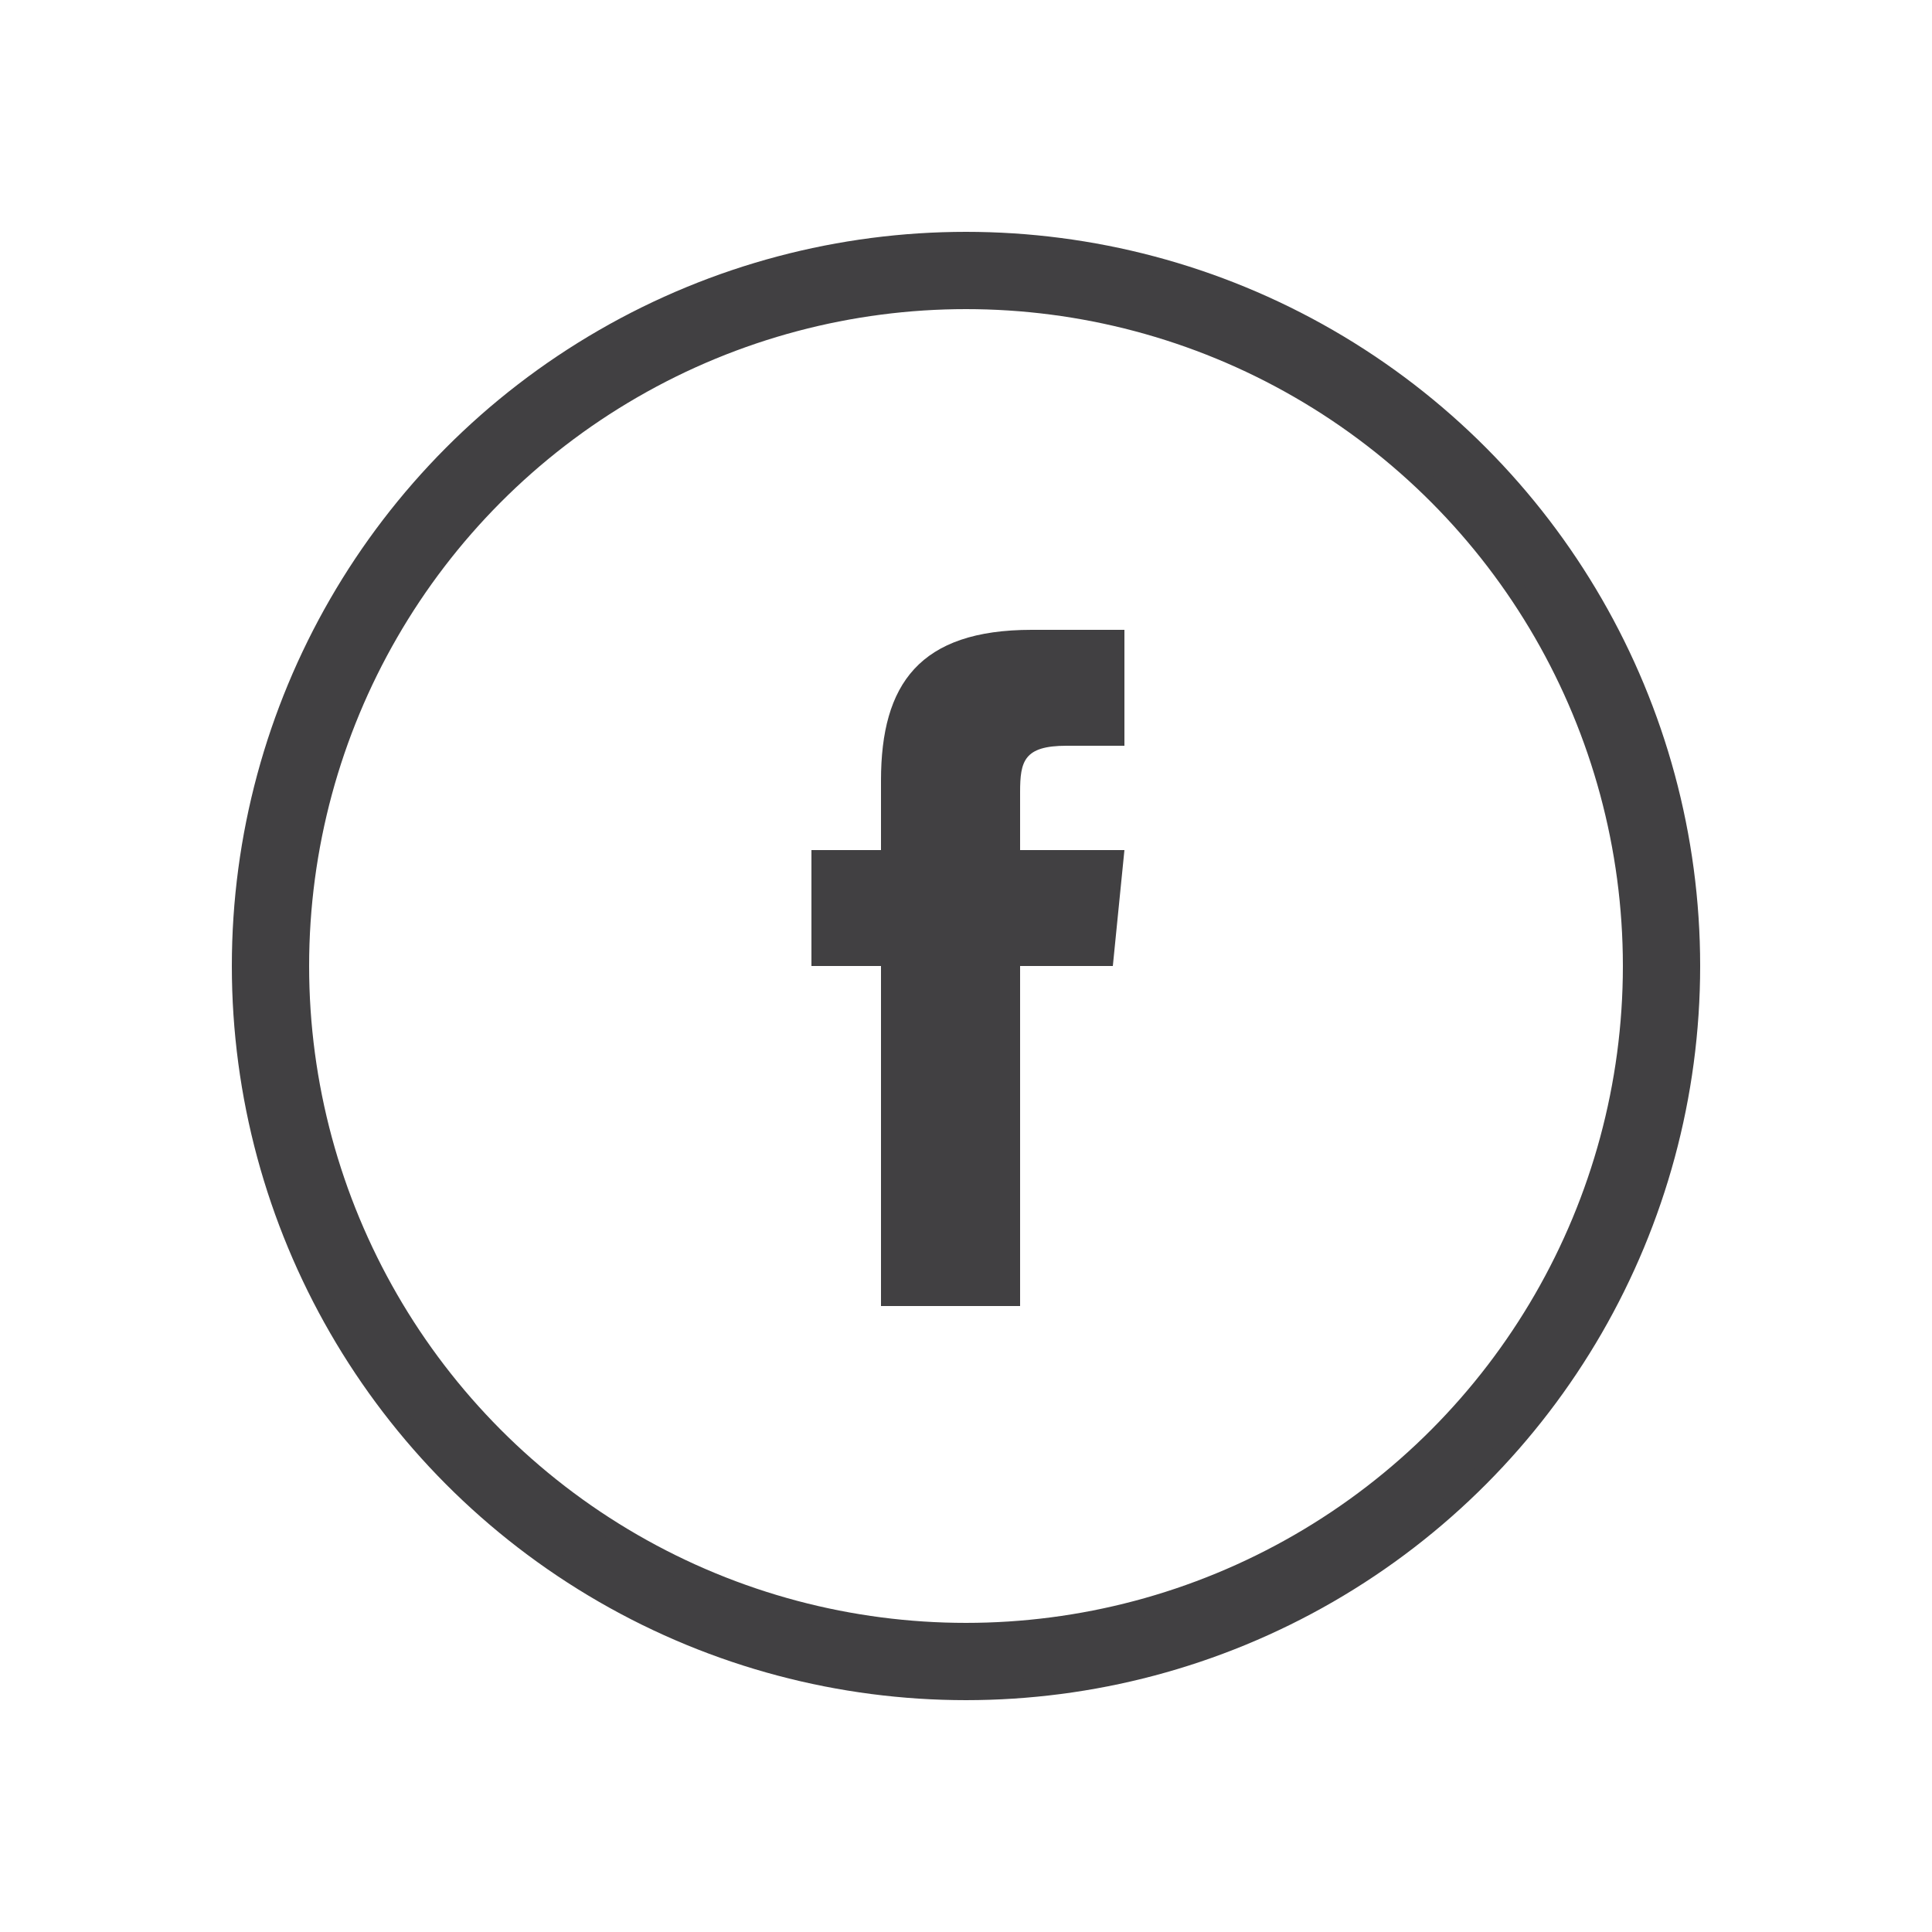 <?xml version="1.0" encoding="utf-8"?>
<!-- Generator: Adobe Illustrator 18.1.1, SVG Export Plug-In . SVG Version: 6.00 Build 0)  -->
<svg version="1.1" id="Layer_1" xmlns="http://www.w3.org/2000/svg" xmlns:xlink="http://www.w3.org/1999/xlink" x="0px" y="0px"
	 viewBox="0 0 50 50" enable-background="new 0 0 50 50" xml:space="preserve">
<circle fill="none" stroke="#414042" stroke-width="2" stroke-miterlimit="10" cx="25" cy="25" r="18"/>
<path fill="#414042" d="M26.4,33.8h-3.6V25h-1.8v-3h1.8v-1.8c0-2.5,1-3.9,3.9-3.9h2.4v3h-1.5c-1.1,0-1.2,0.4-1.2,1.2l0,1.5h2.7
	l-0.3,3h-2.4V33.8z"/>
<circle fill="none" stroke="#414042" stroke-miterlimit="10" cx="25" cy="25" r="18"/>
</svg>
